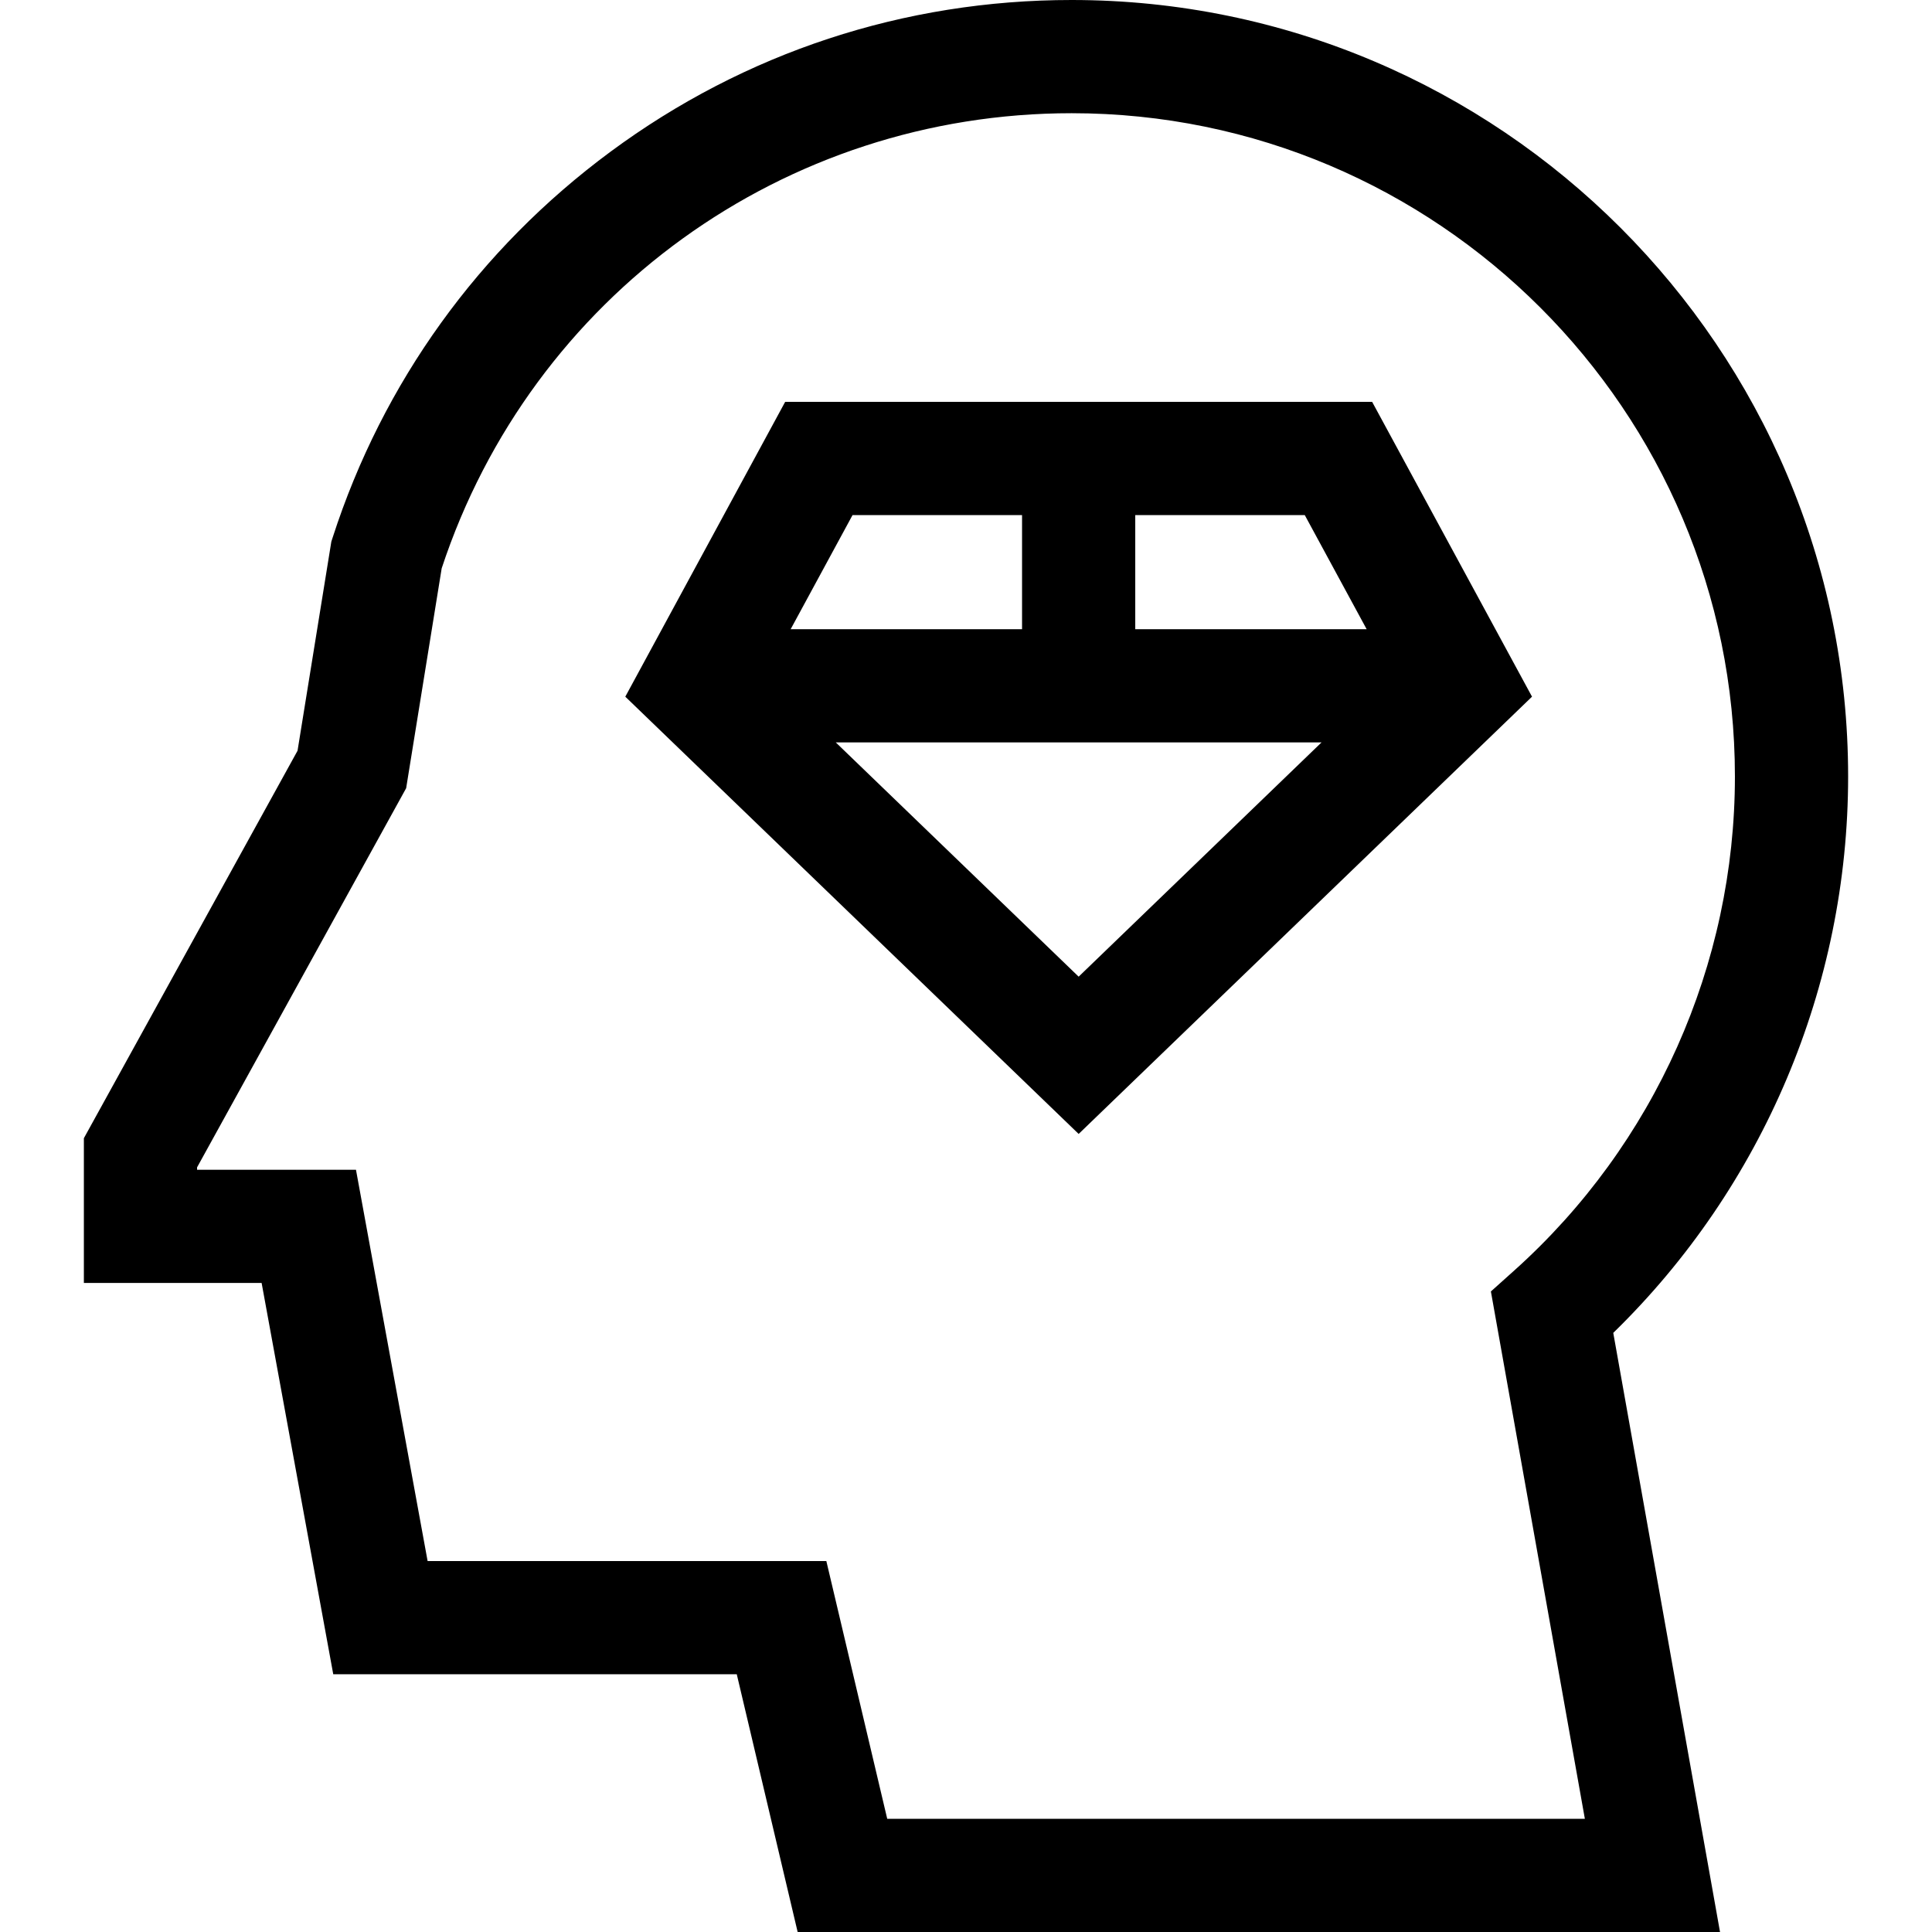 <svg id="Capa_1" enable-background="new 0 0 512.001 512.001" height="512" viewBox="0 0 512.001 512.001" width="512" xmlns="http://www.w3.org/2000/svg"><g><path d="m489.774 205.774c0-113.464-92.31-205.774-205.774-205.774-44.388 0-86.66 13.913-122.247 40.233-34.871 25.792-60.319 61.137-73.594 102.215l-.352 1.089-8.955 55.413-56.625 102.688v38.362h47.106l18.982 103.695h106.936l16.135 68.306h244.439l-28.293-158.775c39.657-38.634 62.242-91.899 62.242-147.452zm-254.649 276.227-16.135-68.306h-105.668l-18.983-103.695h-42.112v-.638l55.41-100.485 9.416-58.27c23.827-72.189 90.775-120.607 166.947-120.607 96.923 0 175.774 78.852 175.774 175.774 0 49.868-21.306 97.578-58.453 130.897l-6.217 5.576 24.903 139.754z"/><path d="m363.633 106.5h-155.557l-42.366 78.127 120.146 115.879 120.144-115.879zm-1.455 60.25h-61.323v-30.25h44.919zm-91.323-30.25v30.25h-61.324l16.404-30.25zm-49.362 60.25h128.723l-64.361 62.077z"/></g></svg>